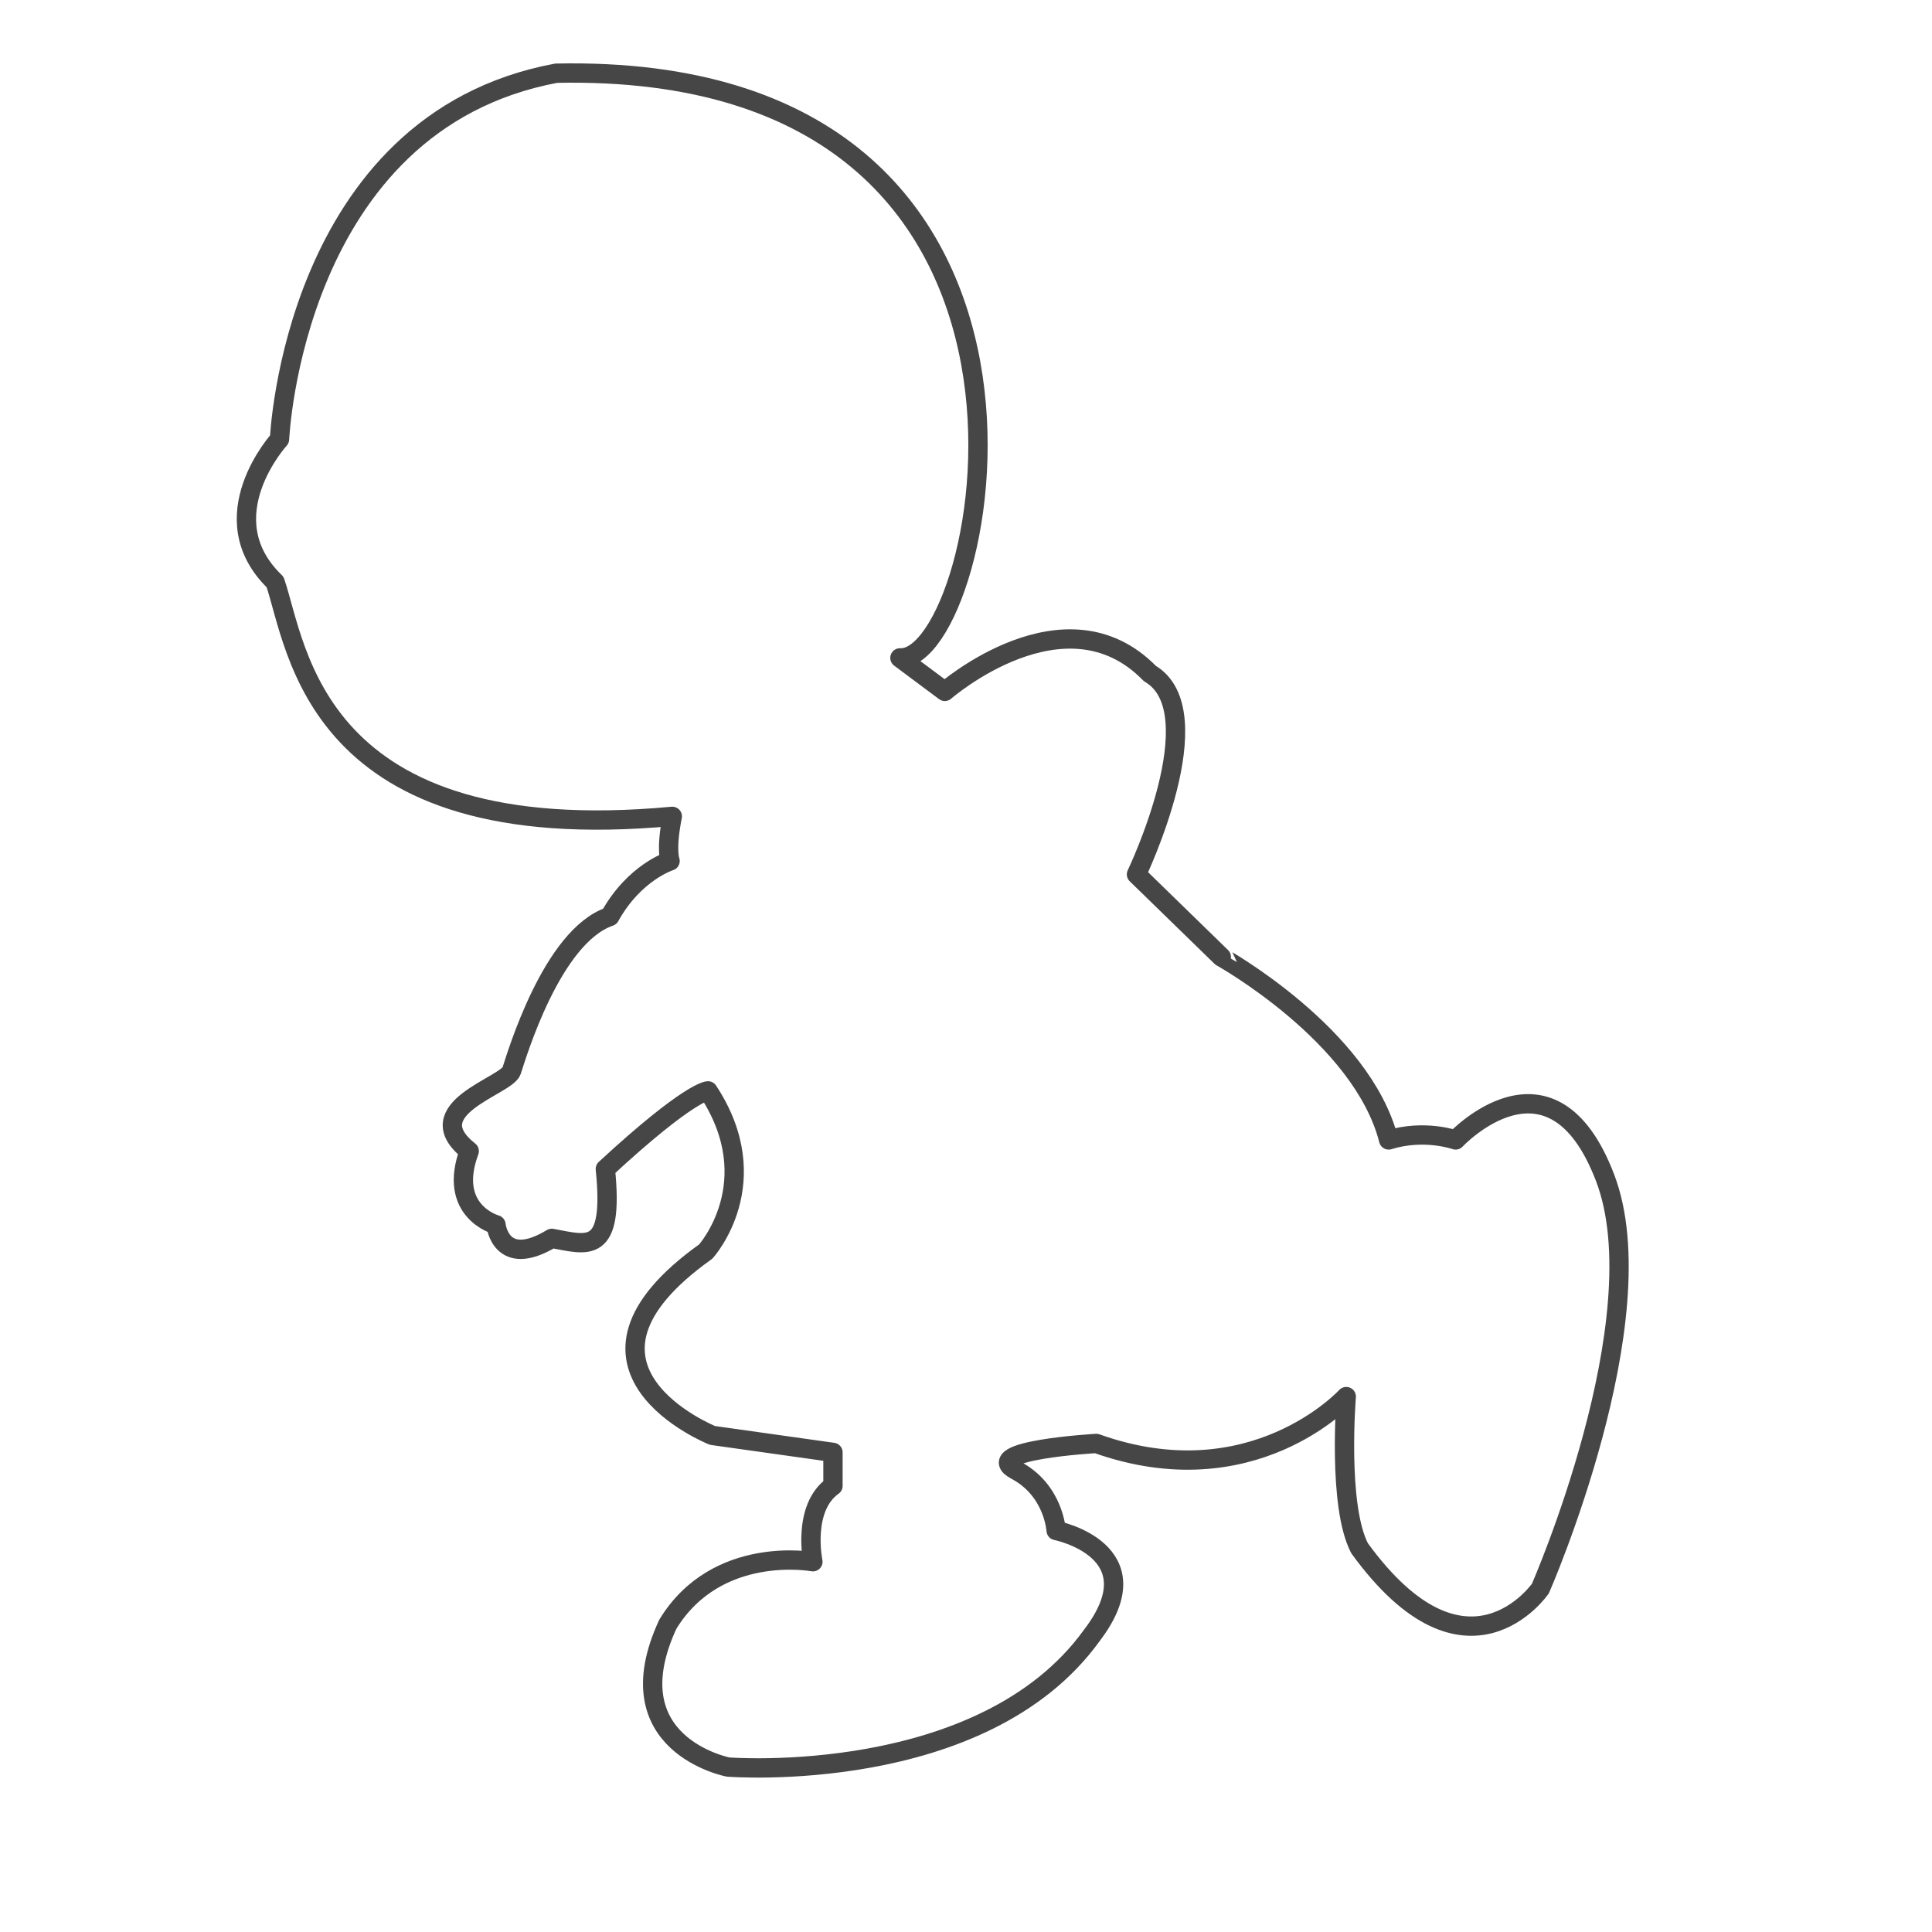 <?xml version="1.0" encoding="utf-8"?>
<!-- Generator: Adobe Illustrator 17.0.0, SVG Export Plug-In . SVG Version: 6.00 Build 0)  -->
<svg version="1.2" baseProfile="tiny" xmlns="http://www.w3.org/2000/svg" xmlns:xlink="http://www.w3.org/1999/xlink" x="0px"
	 y="0px" width="200px" height="200px" viewBox="0 0 200 200" xml:space="preserve">
<g id="Layer_1">
</g>
<g id="Layer_4">
	<path fill="none" stroke="#464646" stroke-width="2" stroke-linecap="round" stroke-linejoin="round" stroke-miterlimit="10" d="
		M143.754,118.007c3.696-1.154,6.93,0,6.93,0s9.934-10.627,15.479,3.928c5.544,14.555-6.7,42.508-6.7,42.508
		s-7.624,11.089-18.713-4.158c-2.31-4.389-1.386-15.71-1.386-15.71s-9.703,10.627-25.874,4.852c0,0-12.244,0.693-8.317,2.772
		c3.927,2.079,4.158,6.238,4.158,6.238s10.396,2.079,3.696,10.858c-11.32,15.709-37.656,13.629-37.656,13.629
		s-12.013-2.309-6.238-14.785c5.083-8.316,15.017-6.469,15.017-6.469s-1.155-5.544,2.079-7.854v-3.465l-12.475-1.756
		c0,0-17.558-7.023-0.693-19.036c0,0,6.468-7.162,0.231-16.634c0,0-1.877,0.002-10.627,8.086c0.925,9.01-1.848,7.854-5.544,7.184
		c-5.314,3.211-5.776-1.41-5.776-1.41s-5.082-1.385-2.772-7.623c-5.544-4.389,3.866-6.732,4.389-8.317
		c0.524-1.586,4.159-13.917,10.165-15.968c2.542-4.592,6.238-5.748,6.238-5.748s-0.462-1.155,0.231-4.62
		c-37.195,3.465-38.812-17.558-41.122-24.258c-6.931-6.7,0.462-14.785,0.462-14.785s1.386-32.805,28.647-37.888
		c57.842-1.208,44.706,60.992,35.577,60.527l4.648,3.467c0,0,12.448-10.858,21.226-1.849c6.7,3.928-1.386,20.792-1.386,20.792
		l8.779,8.548C126.427,99.064,140.982,107.149,143.754,118.007z"/>
</g>
</svg>
